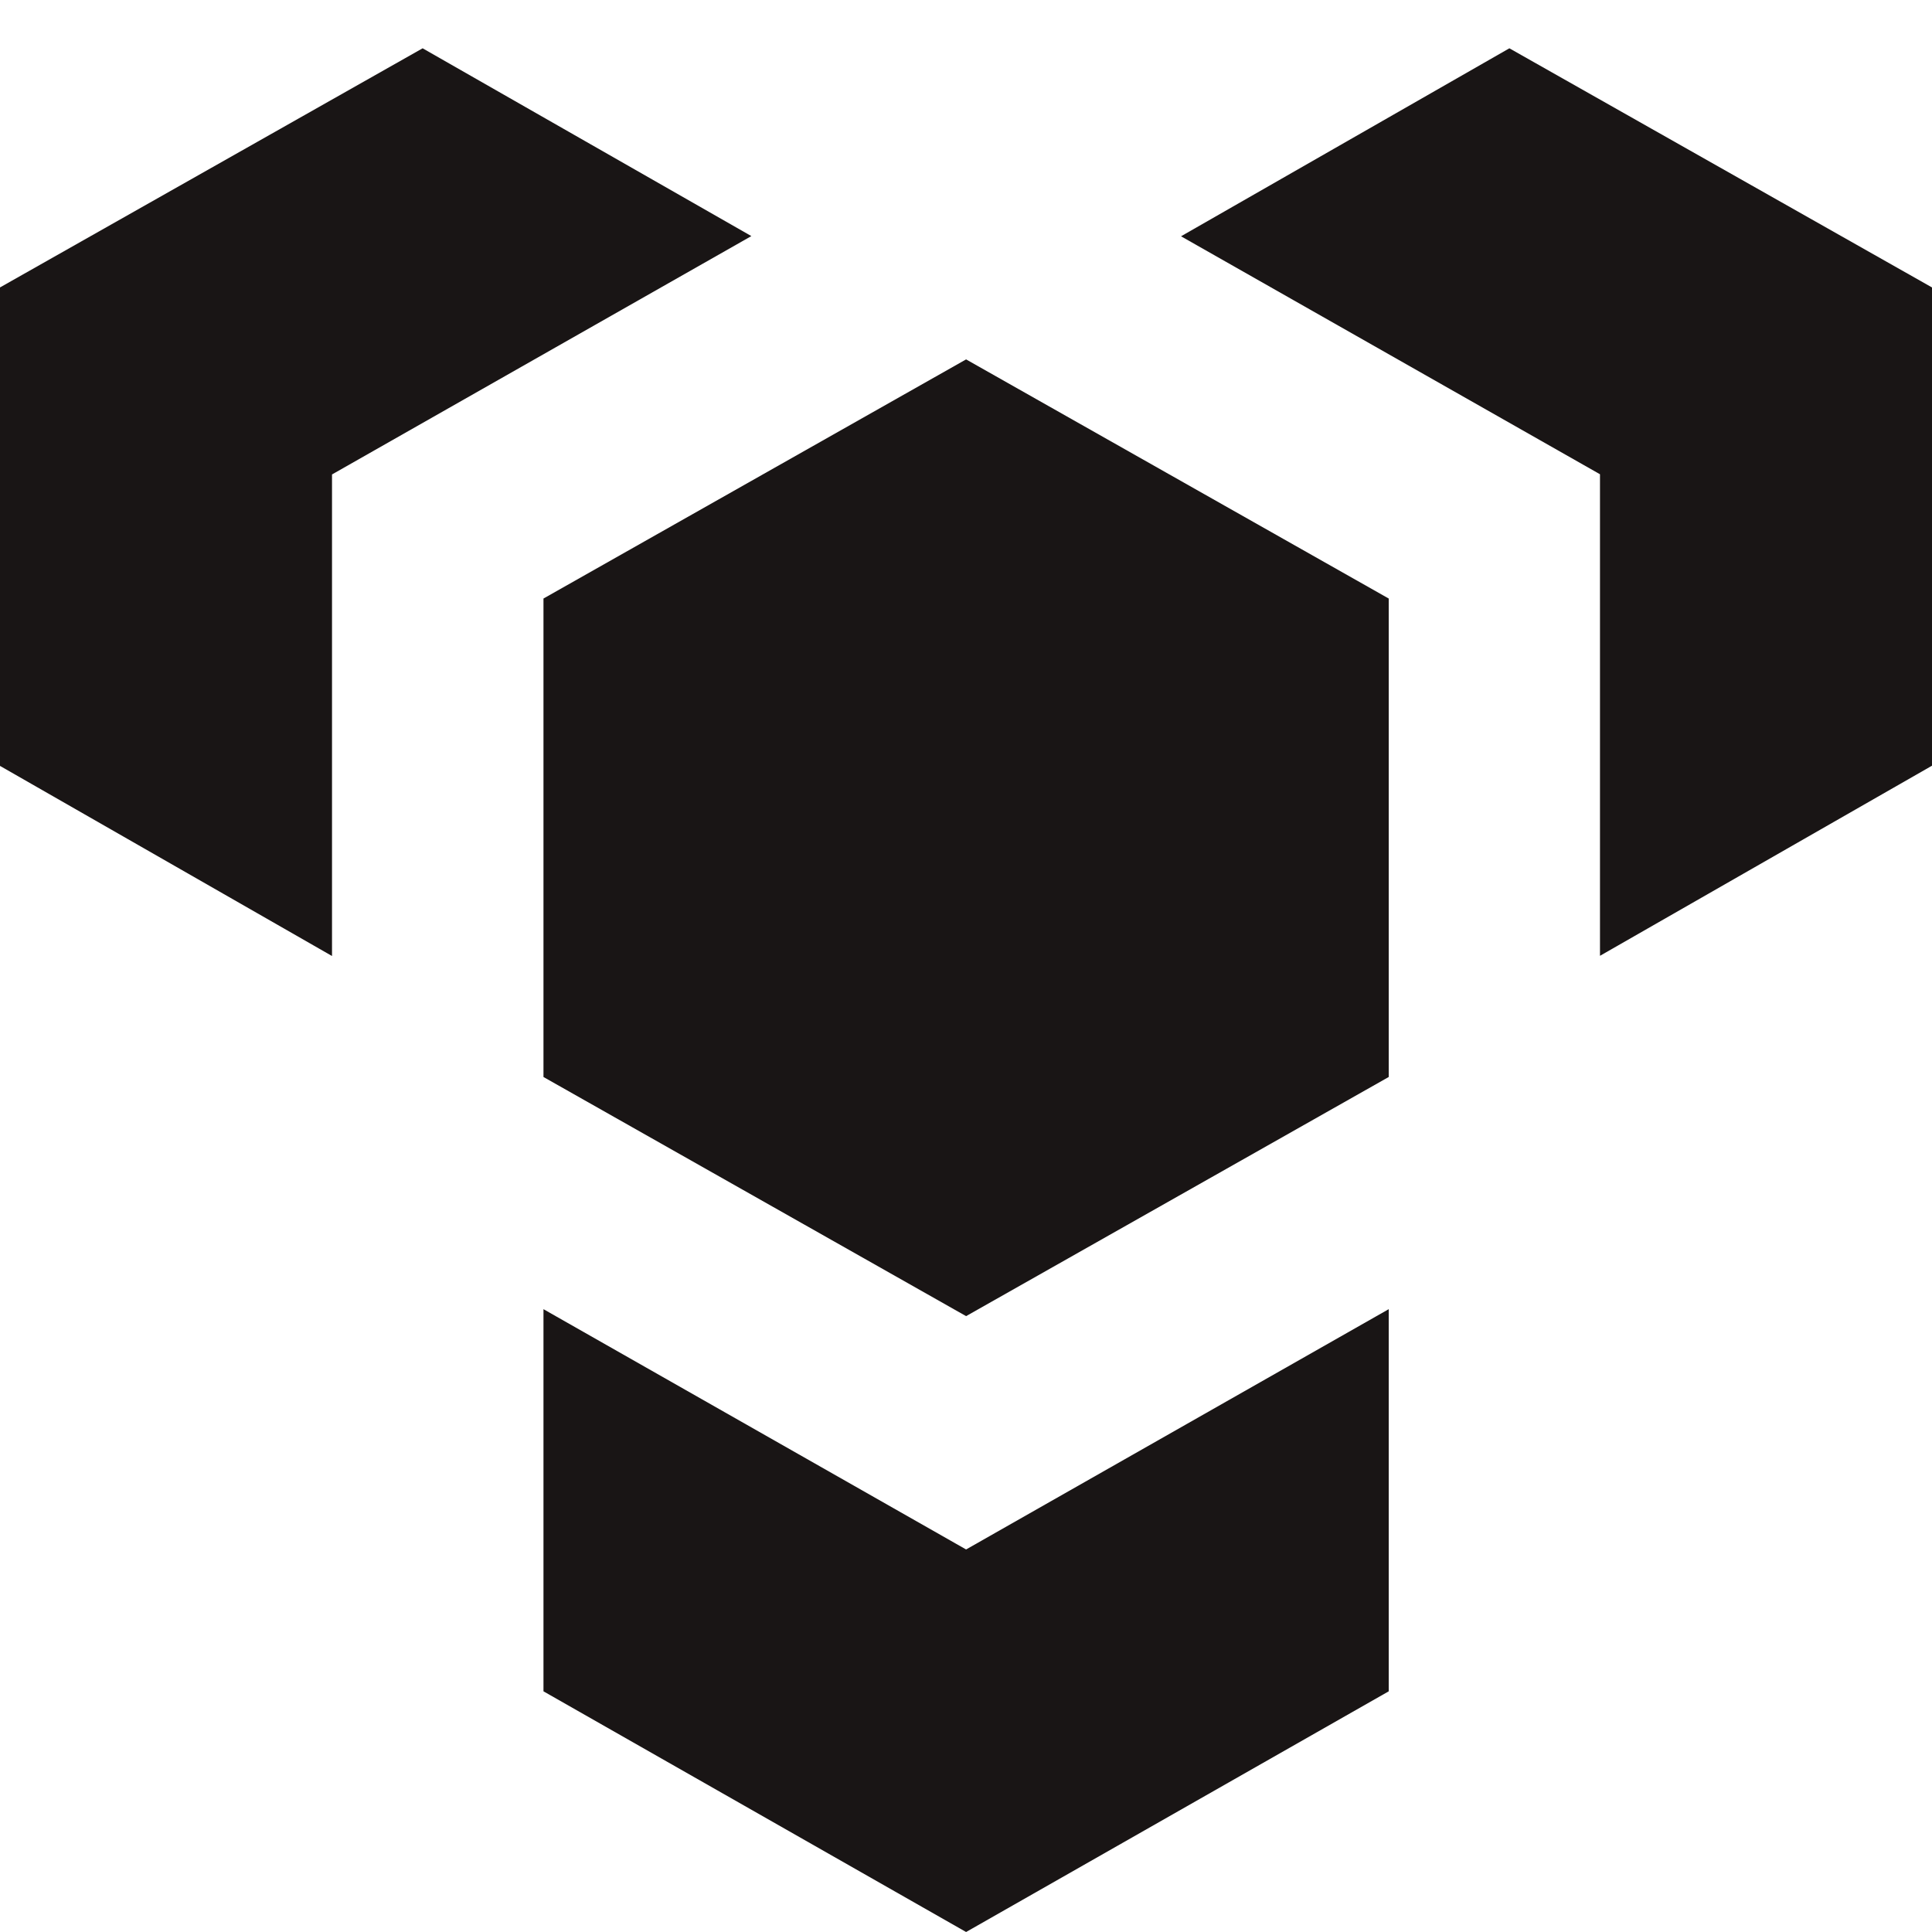 <svg width="40" height="40" viewBox="0 0 40 40" fill="none" xmlns="http://www.w3.org/2000/svg">
<path d="M8.75 1L0 5.951V15.857L6.874 19.793V9.823L15.556 4.888L8.75 1ZM11.252 27.105V35.017L20.002 40L28.752 35.017V27.105L20.002 32.08L11.252 27.105ZM11.252 12.392V22.298L20.002 27.249L28.752 22.298V12.392L20.002 7.441L11.252 12.392ZM24.452 4.892L33.126 9.819V19.789L40 15.853V5.951L31.25 1L24.452 4.892Z" fill="#191515"/>
</svg>
